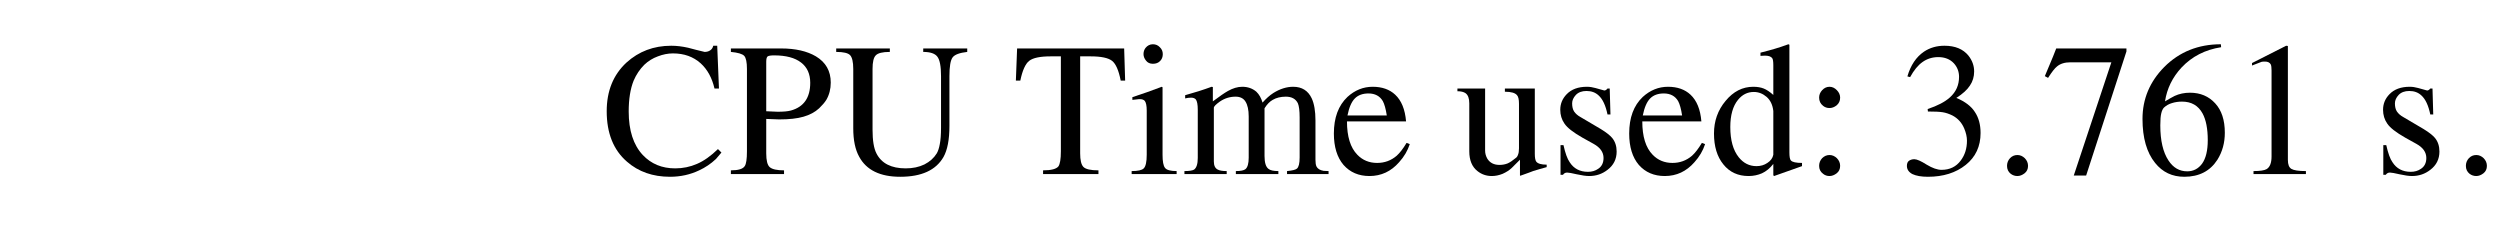 <?xml version="1.0" encoding="UTF-8"?>
<svg xmlns="http://www.w3.org/2000/svg" xmlns:xlink="http://www.w3.org/1999/xlink" width="158pt" height="15pt" viewBox="0 0 158 15" version="1.1">
<defs>
<g>
<symbol overflow="visible" id="glyph0-0">
<path style="stroke:none;" d="M 0.375 0 L 0.375 -9.391 L 5.625 -9.391 L 5.625 0 Z M 5.25 -0.375 L 5.25 -9.016 L 0.75 -9.016 L 0.75 -0.375 Z M 5.25 -0.375 "/>
</symbol>
<symbol overflow="visible" id="glyph0-1">
<path style="stroke:none;" d="M 7.438 -5.406 L 7.156 -5.406 C 7 -6.082 6.707 -6.613 6.281 -7 C 5.82 -7.414 5.238 -7.625 4.531 -7.625 C 4.219 -7.625 3.898 -7.562 3.578 -7.438 C 3.254 -7.32 2.969 -7.145 2.719 -6.906 C 2.438 -6.625 2.211 -6.289 2.047 -5.906 C 1.836 -5.383 1.734 -4.734 1.734 -3.953 C 1.734 -2.754 2.031 -1.836 2.625 -1.203 C 3.156 -0.641 3.836 -0.359 4.672 -0.359 C 5.16 -0.359 5.617 -0.453 6.047 -0.641 C 6.484 -0.828 6.926 -1.141 7.375 -1.578 L 7.594 -1.359 C 7.477 -1.223 7.363 -1.086 7.25 -0.953 C 6.926 -0.648 6.57 -0.41 6.188 -0.234 C 5.625 0.035 5.008 0.172 4.344 0.172 C 3.258 0.172 2.352 -0.145 1.625 -0.781 C 0.77 -1.52 0.344 -2.582 0.344 -3.969 C 0.344 -5.25 0.758 -6.273 1.594 -7.047 C 2.375 -7.754 3.316 -8.109 4.422 -8.109 C 4.766 -8.109 5.117 -8.066 5.484 -7.984 C 5.828 -7.891 6.176 -7.801 6.531 -7.719 C 6.664 -7.719 6.781 -7.75 6.875 -7.812 C 6.977 -7.875 7.047 -7.973 7.078 -8.109 L 7.328 -8.109 Z M 7.438 -5.406 "/>
</symbol>
<symbol overflow="visible" id="glyph0-2">
<path style="stroke:none;" d="M 0.188 -7.719 L 0.188 -7.938 L 3.359 -7.938 C 4.266 -7.938 5 -7.77 5.562 -7.438 C 6.188 -7.062 6.5 -6.508 6.5 -5.781 C 6.5 -5.375 6.406 -5.008 6.219 -4.688 C 6.113 -4.52 5.961 -4.344 5.766 -4.156 C 5.504 -3.914 5.176 -3.738 4.781 -3.625 C 4.383 -3.508 3.867 -3.453 3.234 -3.453 L 2.422 -3.484 L 2.422 -1.312 C 2.422 -0.863 2.492 -0.57 2.641 -0.438 C 2.797 -0.301 3.098 -0.234 3.547 -0.234 L 3.547 0 L 0.188 0 L 0.188 -0.234 C 0.656 -0.234 0.945 -0.32 1.062 -0.5 C 1.156 -0.633 1.203 -0.945 1.203 -1.438 L 1.203 -6.641 C 1.203 -7.066 1.145 -7.344 1.031 -7.469 C 0.914 -7.594 0.633 -7.676 0.188 -7.719 Z M 2.422 -7.094 L 2.422 -3.969 L 3.141 -3.938 C 3.504 -3.938 3.785 -3.961 3.984 -4.016 C 4.797 -4.242 5.203 -4.828 5.203 -5.766 C 5.203 -6.328 5.008 -6.754 4.625 -7.047 C 4.238 -7.348 3.672 -7.5 2.922 -7.5 C 2.711 -7.5 2.578 -7.477 2.516 -7.438 C 2.453 -7.395 2.422 -7.281 2.422 -7.094 Z M 2.422 -7.094 "/>
</symbol>
<symbol overflow="visible" id="glyph0-3">
<path style="stroke:none;" d="M 8.453 -7.938 L 8.453 -7.719 C 7.973 -7.664 7.664 -7.551 7.531 -7.375 C 7.395 -7.195 7.328 -6.801 7.328 -6.188 L 7.328 -3.047 C 7.328 -2.18 7.203 -1.523 6.953 -1.078 C 6.473 -0.242 5.562 0.172 4.219 0.172 C 2.945 0.172 2.082 -0.25 1.625 -1.094 C 1.375 -1.539 1.25 -2.141 1.25 -2.891 L 1.25 -6.641 C 1.25 -7.086 1.18 -7.379 1.047 -7.516 C 0.922 -7.648 0.629 -7.719 0.172 -7.719 L 0.172 -7.938 L 3.562 -7.938 L 3.562 -7.719 C 3.102 -7.719 2.805 -7.645 2.672 -7.5 C 2.535 -7.363 2.469 -7.078 2.469 -6.641 L 2.469 -2.797 C 2.469 -2.117 2.551 -1.617 2.719 -1.297 C 3.039 -0.672 3.656 -0.359 4.562 -0.359 C 5.008 -0.359 5.406 -0.441 5.75 -0.609 C 6.094 -0.785 6.352 -1.02 6.531 -1.312 C 6.613 -1.457 6.676 -1.648 6.719 -1.891 C 6.77 -2.141 6.797 -2.488 6.797 -2.938 L 6.797 -6.188 C 6.797 -6.812 6.719 -7.223 6.562 -7.422 C 6.414 -7.617 6.117 -7.719 5.672 -7.719 L 5.672 -7.938 Z M 8.453 -7.938 "/>
</symbol>
<symbol overflow="visible" id="glyph0-4">
<path style="stroke:none;" d="M 5.422 -0.234 L 5.422 0 L 1.922 0 L 1.922 -0.234 C 2.43 -0.234 2.754 -0.316 2.891 -0.484 C 2.992 -0.629 3.047 -0.945 3.047 -1.438 L 3.047 -7.438 L 2.406 -7.438 C 1.738 -7.438 1.285 -7.344 1.047 -7.156 C 0.805 -6.969 0.617 -6.551 0.484 -5.906 L 0.203 -5.906 L 0.281 -7.938 L 7.047 -7.938 L 7.109 -5.906 L 6.828 -5.906 C 6.703 -6.551 6.52 -6.969 6.281 -7.156 C 6.039 -7.344 5.586 -7.438 4.922 -7.438 L 4.266 -7.438 L 4.266 -1.312 C 4.266 -0.883 4.332 -0.598 4.469 -0.453 C 4.613 -0.305 4.93 -0.234 5.422 -0.234 Z M 5.422 -0.234 "/>
</symbol>
<symbol overflow="visible" id="glyph0-5">
<path style="stroke:none;" d="M 0.188 0 L 0.188 -0.188 C 0.582 -0.188 0.836 -0.242 0.953 -0.359 C 1.078 -0.484 1.141 -0.77 1.141 -1.219 L 1.141 -4.016 C 1.141 -4.316 1.098 -4.52 1.016 -4.625 C 0.953 -4.695 0.852 -4.734 0.719 -4.734 C 0.633 -4.734 0.57 -4.727 0.531 -4.719 C 0.488 -4.719 0.391 -4.707 0.234 -4.688 L 0.234 -4.859 C 0.609 -4.984 0.914 -5.086 1.156 -5.172 C 1.57 -5.328 1.883 -5.441 2.094 -5.516 L 2.141 -5.484 L 2.141 -1.219 C 2.141 -0.801 2.191 -0.523 2.297 -0.391 C 2.398 -0.254 2.645 -0.188 3.031 -0.188 L 3.031 0 Z M 0.938 -7.578 C 0.938 -7.723 0.977 -7.852 1.062 -7.969 C 1.188 -8.125 1.344 -8.203 1.531 -8.203 C 1.707 -8.203 1.852 -8.141 1.969 -8.016 C 2.094 -7.898 2.156 -7.754 2.156 -7.578 C 2.156 -7.398 2.098 -7.254 1.984 -7.141 C 1.867 -7.023 1.719 -6.969 1.531 -6.969 C 1.344 -6.969 1.195 -7.035 1.094 -7.172 C 0.988 -7.305 0.938 -7.441 0.938 -7.578 Z M 0.938 -7.578 "/>
</symbol>
<symbol overflow="visible" id="glyph0-6">
<path style="stroke:none;" d="M 1.031 -1.016 L 1.031 -4.062 C 1.031 -4.395 0.988 -4.613 0.906 -4.719 C 0.844 -4.789 0.742 -4.828 0.609 -4.828 C 0.484 -4.828 0.359 -4.812 0.234 -4.781 L 0.234 -4.984 C 0.805 -5.141 1.363 -5.316 1.906 -5.516 L 1.984 -5.5 L 1.984 -4.594 C 2.41 -4.914 2.727 -5.133 2.938 -5.25 C 3.25 -5.426 3.551 -5.516 3.844 -5.516 C 4.195 -5.516 4.492 -5.41 4.734 -5.203 C 4.91 -5.035 5.039 -4.805 5.125 -4.516 C 5.344 -4.766 5.57 -4.969 5.812 -5.125 C 6.227 -5.383 6.645 -5.516 7.062 -5.516 C 7.613 -5.516 8.004 -5.27 8.234 -4.781 C 8.391 -4.438 8.469 -3.973 8.469 -3.391 L 8.469 -0.906 C 8.469 -0.719 8.488 -0.578 8.531 -0.484 C 8.602 -0.336 8.754 -0.242 8.984 -0.203 L 9.297 -0.188 L 9.297 0 L 6.672 0 L 6.672 -0.188 C 7.004 -0.219 7.211 -0.27 7.297 -0.344 C 7.41 -0.438 7.469 -0.672 7.469 -1.047 L 7.469 -3.578 C 7.469 -4.004 7.43 -4.301 7.359 -4.469 C 7.223 -4.75 6.969 -4.891 6.594 -4.891 C 6.27 -4.891 5.992 -4.82 5.766 -4.688 C 5.578 -4.582 5.406 -4.406 5.25 -4.156 L 5.25 -1.141 C 5.25 -0.723 5.332 -0.453 5.5 -0.328 C 5.613 -0.234 5.82 -0.188 6.125 -0.188 L 6.125 0 L 3.438 0 L 3.438 -0.188 C 3.738 -0.188 3.941 -0.227 4.047 -0.312 C 4.18 -0.426 4.25 -0.664 4.25 -1.031 L 4.25 -3.641 C 4.25 -4.055 4.18 -4.367 4.047 -4.578 C 3.922 -4.785 3.711 -4.891 3.422 -4.891 C 3.055 -4.891 2.723 -4.785 2.422 -4.578 C 2.172 -4.398 2.047 -4.27 2.047 -4.188 L 2.047 -0.797 C 2.047 -0.535 2.129 -0.363 2.297 -0.281 C 2.41 -0.219 2.598 -0.188 2.859 -0.188 L 2.859 0 L 0.188 0 L 0.188 -0.188 C 0.488 -0.188 0.691 -0.219 0.797 -0.281 C 0.953 -0.395 1.031 -0.641 1.031 -1.016 Z M 1.031 -1.016 "/>
</symbol>
<symbol overflow="visible" id="glyph0-7">
<path style="stroke:none;" d="M 4.891 -1.969 L 5.094 -1.891 C 4.957 -1.473 4.734 -1.094 4.422 -0.75 C 3.91 -0.164 3.285 0.125 2.547 0.125 C 1.867 0.125 1.32 -0.109 0.906 -0.578 C 0.5 -1.055 0.297 -1.719 0.297 -2.562 C 0.297 -3.562 0.582 -4.332 1.156 -4.875 C 1.625 -5.301 2.156 -5.516 2.75 -5.516 C 3.344 -5.516 3.816 -5.348 4.172 -5.016 C 4.566 -4.648 4.797 -4.086 4.859 -3.328 L 1.125 -3.328 C 1.125 -2.367 1.344 -1.664 1.781 -1.219 C 2.113 -0.875 2.531 -0.703 3.031 -0.703 C 3.5 -0.703 3.91 -0.852 4.266 -1.156 C 4.461 -1.332 4.672 -1.602 4.891 -1.969 Z M 1.156 -3.703 L 3.641 -3.703 C 3.578 -4.117 3.492 -4.422 3.391 -4.609 C 3.203 -4.93 2.898 -5.094 2.484 -5.094 C 2.117 -5.094 1.832 -4.988 1.625 -4.781 C 1.414 -4.57 1.258 -4.211 1.156 -3.703 Z M 1.156 -3.703 "/>
</symbol>
<symbol overflow="visible" id="glyph0-8">
<path style="stroke:none;" d="M 5.75 -0.594 L 5.75 -0.438 C 5.438 -0.352 5.148 -0.27 4.891 -0.188 C 4.816 -0.156 4.547 -0.055 4.078 0.109 L 4.062 0.078 L 4.062 -0.906 L 3.547 -0.391 C 3.391 -0.242 3.195 -0.117 2.969 -0.016 C 2.738 0.078 2.508 0.125 2.281 0.125 C 1.938 0.125 1.633 0.02 1.375 -0.188 C 1.031 -0.457 0.859 -0.875 0.859 -1.438 L 0.859 -4.469 C 0.859 -4.781 0.781 -4.992 0.625 -5.109 C 0.508 -5.191 0.336 -5.234 0.109 -5.234 L 0.109 -5.406 L 1.859 -5.406 L 1.859 -1.484 C 1.859 -1.305 1.906 -1.133 2 -0.969 C 2.164 -0.707 2.422 -0.578 2.766 -0.578 C 2.953 -0.578 3.125 -0.609 3.281 -0.672 C 3.438 -0.742 3.609 -0.859 3.797 -1.016 C 3.859 -1.055 3.906 -1.125 3.938 -1.219 C 3.977 -1.312 4 -1.445 4 -1.625 L 4 -4.438 C 4 -4.719 3.957 -4.898 3.875 -4.984 C 3.758 -5.129 3.504 -5.203 3.109 -5.203 L 3.109 -5.406 L 5 -5.406 L 5 -1.281 C 5 -1.031 5.031 -0.863 5.094 -0.781 C 5.195 -0.656 5.414 -0.594 5.75 -0.594 Z M 5.75 -0.594 "/>
</symbol>
<symbol overflow="visible" id="glyph0-9">
<path style="stroke:none;" d="M 3.781 -3.766 L 3.594 -3.766 C 3.477 -4.336 3.289 -4.738 3.031 -4.969 C 2.832 -5.156 2.578 -5.25 2.266 -5.25 C 1.973 -5.25 1.75 -5.164 1.594 -5 C 1.438 -4.832 1.359 -4.656 1.359 -4.469 C 1.359 -4.258 1.398 -4.086 1.484 -3.953 C 1.578 -3.816 1.707 -3.703 1.875 -3.609 L 3.172 -2.844 C 3.516 -2.633 3.754 -2.445 3.891 -2.281 C 4.078 -2.051 4.172 -1.766 4.172 -1.422 C 4.172 -0.941 3.977 -0.555 3.594 -0.266 C 3.258 -0.004 2.875 0.125 2.438 0.125 C 2.238 0.125 1.977 0.086 1.656 0.016 C 1.344 -0.055 1.141 -0.094 1.047 -0.094 C 0.93 -0.094 0.844 -0.047 0.781 0.047 L 0.625 0.047 L 0.625 -1.828 L 0.812 -1.828 C 0.926 -1.316 1.055 -0.957 1.203 -0.75 C 1.461 -0.344 1.848 -0.141 2.359 -0.141 C 2.609 -0.141 2.82 -0.203 3 -0.328 C 3.227 -0.473 3.344 -0.703 3.344 -1.016 C 3.344 -1.379 3.133 -1.676 2.719 -1.906 L 2.016 -2.297 C 1.43 -2.629 1.051 -2.926 0.875 -3.188 C 0.695 -3.445 0.609 -3.738 0.609 -4.062 C 0.609 -4.438 0.742 -4.766 1.016 -5.047 C 1.316 -5.359 1.742 -5.516 2.297 -5.516 C 2.473 -5.516 2.648 -5.488 2.828 -5.438 C 3.016 -5.383 3.203 -5.332 3.391 -5.281 C 3.461 -5.281 3.531 -5.32 3.594 -5.406 L 3.734 -5.406 Z M 3.781 -3.766 "/>
</symbol>
<symbol overflow="visible" id="glyph0-10">
<path style="stroke:none;" d="M 4.078 -1.219 L 4.078 -3.984 C 4.035 -4.367 3.895 -4.664 3.656 -4.875 C 3.414 -5.082 3.145 -5.188 2.844 -5.188 C 2.445 -5.188 2.113 -5.02 1.844 -4.688 C 1.52 -4.289 1.359 -3.719 1.359 -2.969 C 1.359 -2.145 1.535 -1.508 1.891 -1.062 C 2.191 -0.688 2.566 -0.5 3.016 -0.5 C 3.273 -0.5 3.504 -0.566 3.703 -0.703 C 3.91 -0.836 4.035 -1.008 4.078 -1.219 Z M 5.891 -0.703 L 5.891 -0.5 L 4.125 0.125 L 4.078 0.078 L 4.078 -0.641 C 3.867 -0.367 3.629 -0.172 3.359 -0.047 C 3.098 0.066 2.816 0.125 2.516 0.125 C 1.848 0.125 1.316 -0.117 0.922 -0.609 C 0.523 -1.098 0.328 -1.75 0.328 -2.562 C 0.328 -3.352 0.57 -4.039 1.062 -4.625 C 1.551 -5.219 2.133 -5.516 2.812 -5.516 C 3.07 -5.516 3.289 -5.477 3.469 -5.406 C 3.656 -5.332 3.859 -5.195 4.078 -5 L 4.078 -6.875 C 4.078 -7.102 4.055 -7.25 4.016 -7.312 C 3.941 -7.426 3.785 -7.484 3.547 -7.484 L 3.266 -7.469 L 3.266 -7.672 C 3.672 -7.773 3.977 -7.859 4.188 -7.922 C 4.406 -7.984 4.688 -8.078 5.031 -8.203 L 5.094 -8.172 L 5.094 -1.375 C 5.094 -1.094 5.125 -0.922 5.188 -0.859 C 5.281 -0.754 5.516 -0.703 5.891 -0.703 Z M 5.891 -0.703 "/>
</symbol>
<symbol overflow="visible" id="glyph0-11">
<path style="stroke:none;" d="M 1.625 -4.172 C 1.469 -4.172 1.332 -4.219 1.219 -4.312 C 1.051 -4.445 0.969 -4.617 0.969 -4.828 C 0.969 -5.004 1.031 -5.16 1.156 -5.297 C 1.289 -5.441 1.445 -5.516 1.625 -5.516 C 1.801 -5.516 1.957 -5.441 2.094 -5.297 C 2.227 -5.16 2.297 -5.004 2.297 -4.828 C 2.297 -4.629 2.223 -4.469 2.078 -4.344 C 1.93 -4.227 1.781 -4.172 1.625 -4.172 Z M 1.625 0.125 C 1.469 0.125 1.332 0.078 1.219 -0.016 C 1.051 -0.141 0.969 -0.305 0.969 -0.516 C 0.969 -0.703 1.031 -0.863 1.156 -1 C 1.289 -1.133 1.445 -1.203 1.625 -1.203 C 1.801 -1.203 1.957 -1.133 2.094 -1 C 2.227 -0.863 2.297 -0.703 2.297 -0.516 C 2.297 -0.316 2.223 -0.16 2.078 -0.047 C 1.93 0.066 1.781 0.125 1.625 0.125 Z M 1.625 0.125 "/>
</symbol>
<symbol overflow="visible" id="glyph0-12">
<path style="stroke:none;" d="M 1.844 -3.953 L 1.828 -4.109 C 2.453 -4.316 2.922 -4.562 3.234 -4.844 C 3.617 -5.188 3.812 -5.617 3.812 -6.141 C 3.812 -6.473 3.703 -6.758 3.484 -7 C 3.242 -7.258 2.914 -7.391 2.5 -7.391 C 2.125 -7.391 1.789 -7.285 1.5 -7.078 C 1.219 -6.879 0.957 -6.562 0.719 -6.125 L 0.547 -6.172 C 0.754 -6.879 1.102 -7.398 1.594 -7.734 C 1.969 -7.984 2.398 -8.109 2.891 -8.109 C 3.566 -8.109 4.07 -7.898 4.406 -7.484 C 4.645 -7.18 4.766 -6.848 4.766 -6.484 C 4.766 -6.148 4.676 -5.852 4.5 -5.594 C 4.332 -5.332 4.047 -5.07 3.641 -4.812 C 4.191 -4.582 4.582 -4.285 4.812 -3.922 C 5.051 -3.566 5.172 -3.125 5.172 -2.594 C 5.172 -1.75 4.859 -1.078 4.234 -0.578 C 3.609 -0.078 2.812 0.172 1.844 0.172 C 1.426 0.172 1.098 0.113 0.859 0 C 0.629 -0.125 0.516 -0.297 0.516 -0.516 C 0.516 -0.672 0.562 -0.781 0.656 -0.844 C 0.75 -0.906 0.859 -0.938 0.984 -0.938 C 1.148 -0.938 1.41 -0.82 1.766 -0.594 C 2.129 -0.375 2.441 -0.266 2.703 -0.266 C 3.223 -0.266 3.629 -0.461 3.922 -0.859 C 4.18 -1.203 4.312 -1.617 4.312 -2.109 C 4.312 -2.348 4.254 -2.602 4.141 -2.875 C 3.984 -3.25 3.734 -3.523 3.391 -3.703 C 3.18 -3.805 2.977 -3.875 2.781 -3.906 C 2.582 -3.938 2.27 -3.953 1.844 -3.953 Z M 1.844 -3.953 "/>
</symbol>
<symbol overflow="visible" id="glyph0-13">
<path style="stroke:none;" d="M 1.5 0.125 C 1.344 0.125 1.203 0.078 1.078 -0.016 C 0.922 -0.141 0.844 -0.305 0.844 -0.516 C 0.844 -0.703 0.906 -0.863 1.031 -1 C 1.156 -1.133 1.312 -1.203 1.5 -1.203 C 1.676 -1.203 1.832 -1.133 1.969 -1 C 2.102 -0.863 2.172 -0.703 2.172 -0.516 C 2.172 -0.316 2.098 -0.16 1.953 -0.047 C 1.805 0.066 1.656 0.125 1.5 0.125 Z M 1.5 0.125 "/>
</symbol>
<symbol overflow="visible" id="glyph0-14">
<path style="stroke:none;" d="M 5.391 -7.938 L 5.391 -7.75 L 2.844 0.094 L 2.062 0.094 L 4.438 -7.062 L 1.844 -7.062 C 1.488 -7.062 1.207 -6.973 1 -6.797 C 0.863 -6.691 0.676 -6.453 0.438 -6.078 L 0.234 -6.188 L 0.75 -7.422 L 0.953 -7.938 Z M 5.391 -7.938 "/>
</symbol>
<symbol overflow="visible" id="glyph0-15">
<path style="stroke:none;" d="M 5.359 -8.203 L 5.375 -8.016 C 4.363 -7.859 3.531 -7.43 2.875 -6.734 C 2.301 -6.117 1.953 -5.406 1.828 -4.594 C 2.066 -4.738 2.27 -4.852 2.438 -4.938 C 2.727 -5.07 3.051 -5.141 3.406 -5.141 C 4.062 -5.141 4.594 -4.914 5 -4.469 C 5.406 -4.031 5.609 -3.41 5.609 -2.609 C 5.609 -1.973 5.453 -1.406 5.141 -0.906 C 4.68 -0.188 3.984 0.172 3.047 0.172 C 2.285 0.172 1.672 -0.117 1.203 -0.703 C 0.672 -1.359 0.406 -2.285 0.406 -3.484 C 0.406 -4.742 0.863 -5.836 1.781 -6.766 C 2.738 -7.723 3.93 -8.203 5.359 -8.203 Z M 2.906 -4.578 C 2.676 -4.578 2.461 -4.547 2.266 -4.484 C 2.078 -4.43 1.91 -4.336 1.766 -4.203 C 1.691 -4.129 1.633 -4.008 1.594 -3.844 C 1.551 -3.676 1.531 -3.422 1.531 -3.078 C 1.531 -2.117 1.703 -1.379 2.047 -0.859 C 2.348 -0.398 2.742 -0.172 3.234 -0.172 C 3.617 -0.172 3.93 -0.332 4.172 -0.656 C 4.41 -0.988 4.531 -1.484 4.531 -2.141 C 4.531 -2.859 4.422 -3.422 4.203 -3.828 C 3.93 -4.328 3.5 -4.578 2.906 -4.578 Z M 2.906 -4.578 "/>
</symbol>
<symbol overflow="visible" id="glyph0-16">
<path style="stroke:none;" d="M 1.422 0 L 1.422 -0.188 C 1.828 -0.188 2.102 -0.227 2.25 -0.312 C 2.457 -0.438 2.562 -0.703 2.562 -1.109 L 2.562 -6.547 C 2.562 -6.723 2.547 -6.848 2.516 -6.922 C 2.453 -7.047 2.328 -7.109 2.141 -7.109 C 2.055 -7.109 1.988 -7.102 1.938 -7.094 C 1.758 -7.02 1.555 -6.941 1.328 -6.859 L 1.328 -7.016 L 3.484 -8.109 L 3.594 -8.094 L 3.594 -0.891 C 3.594 -0.609 3.664 -0.422 3.812 -0.328 C 3.969 -0.234 4.273 -0.188 4.734 -0.188 L 4.734 0 Z M 1.422 0 "/>
</symbol>
</g>
</defs>
<g id="surface92">
<g style="fill:rgb(0%,0%,0%);fill-opacity:1;">
  <use xlink:href="#glyph0-1" x="38" y="11"/>
  <use xlink:href="#glyph0-2" x="46.004" y="11"/>
  <use xlink:href="#glyph0-3" x="52.676" y="11"/>
</g>
<g style="fill:rgb(0%,0%,0%);fill-opacity:1;">
  <use xlink:href="#glyph0-4" x="64" y="11"/>
  <use xlink:href="#glyph0-5" x="71.332" y="11"/>
  <use xlink:href="#glyph0-6" x="74.668" y="11"/>
  <use xlink:href="#glyph0-7" x="84.004" y="11"/>
</g>
<g style="fill:rgb(0%,0%,0%);fill-opacity:1;">
  <use xlink:href="#glyph0-8" x="92" y="11"/>
  <use xlink:href="#glyph0-9" x="98" y="11"/>
  <use xlink:href="#glyph0-7" x="102.668" y="11"/>
  <use xlink:href="#glyph0-10" x="107.996" y="11"/>
</g>
<g style="fill:rgb(0%,0%,0%);fill-opacity:1;">
  <use xlink:href="#glyph0-11" x="114" y="11"/>
</g>
<g style="fill:rgb(0%,0%,0%);fill-opacity:1;">
  <use xlink:href="#glyph0-12" x="120" y="11"/>
  <use xlink:href="#glyph0-13" x="126" y="11"/>
  <use xlink:href="#glyph0-14" x="129" y="11"/>
  <use xlink:href="#glyph0-15" x="135" y="11"/>
  <use xlink:href="#glyph0-16" x="141" y="11"/>
</g>
<g style="fill:rgb(0%,0%,0%);fill-opacity:1;">
  <use xlink:href="#glyph0-9" x="150" y="11"/>
</g>
<g style="fill:rgb(0%,0%,0%);fill-opacity:1;">
  <use xlink:href="#glyph0-13" x="155" y="11"/>
</g>
</g>
</svg>
